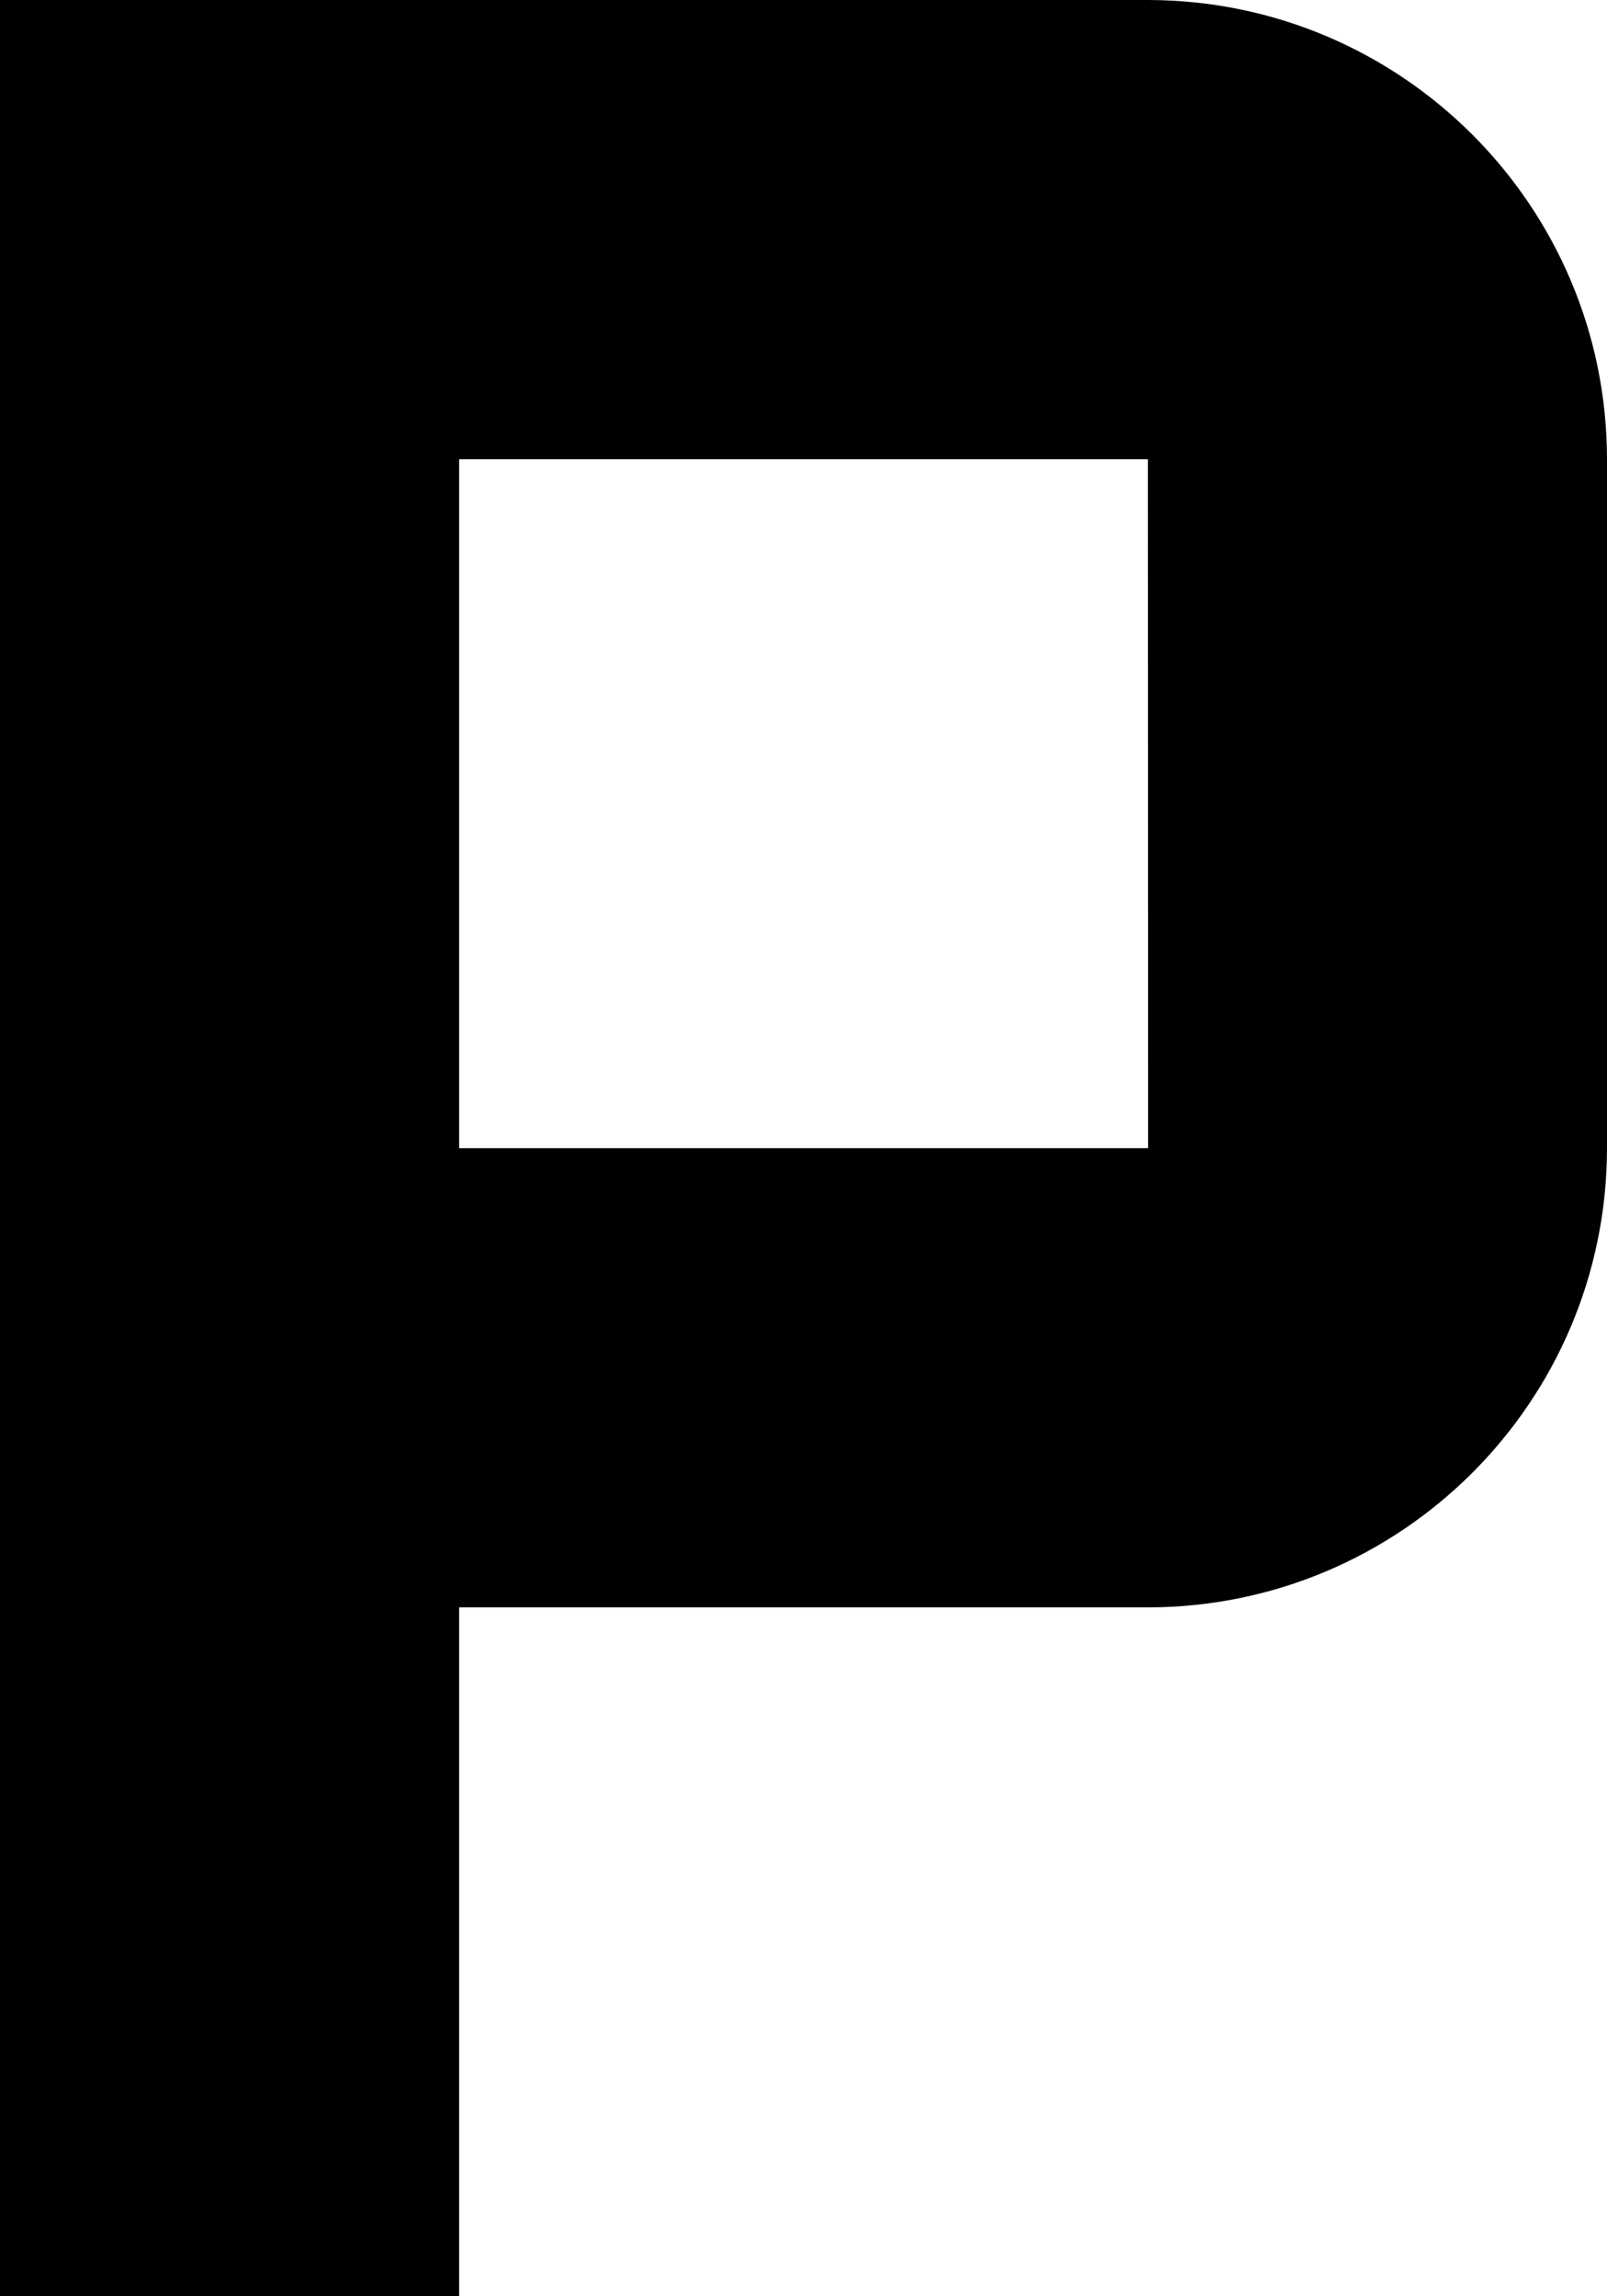 ﻿<?xml version="1.0" encoding="utf-8"?>
<svg version="1.1" xmlns:xlink="http://www.w3.org/1999/xlink" width="7px" height="10px" xmlns="http://www.w3.org/2000/svg">
  <defs>
    <pattern id="BGPattern" patternUnits="userSpaceOnUse" alignment="0 0" imageRepeat="None" />
    <mask fill="white" id="Clip3869">
      <path d="M 7 2  C 6.999 0.896  6.104 0.001  5 0  L 0 0  L 0 10  L 2 10  L 2 7  L 5 7  C 6.104 6.999  6.999 6.104  7 5  L 7 2  Z M 5.001 5  L 2 5  L 2 2  L 5 2  L 5.001 5  Z " fill-rule="evenodd" />
    </mask>
  </defs>
  <g transform="matrix(1 0 0 1 -25 -11 )">
    <path d="M 7 2  C 6.999 0.896  6.104 0.001  5 0  L 0 0  L 0 10  L 2 10  L 2 7  L 5 7  C 6.104 6.999  6.999 6.104  7 5  L 7 2  Z M 5.001 5  L 2 5  L 2 2  L 5 2  L 5.001 5  Z " fill-rule="nonzero" fill="rgba(0, 0, 0, 1)" stroke="none" transform="matrix(1 0 0 1 25 11 )" class="fill" />
    <path d="M 7 2  C 6.999 0.896  6.104 0.001  5 0  L 0 0  L 0 10  L 2 10  L 2 7  L 5 7  C 6.104 6.999  6.999 6.104  7 5  L 7 2  Z " stroke-width="0" stroke-dasharray="0" stroke="rgba(255, 255, 255, 0)" fill="none" transform="matrix(1 0 0 1 25 11 )" class="stroke" mask="url(#Clip3869)" />
    <path d="M 5.001 5  L 2 5  L 2 2  L 5 2  L 5.001 5  Z " stroke-width="0" stroke-dasharray="0" stroke="rgba(255, 255, 255, 0)" fill="none" transform="matrix(1 0 0 1 25 11 )" class="stroke" mask="url(#Clip3869)" />
  </g>
</svg>